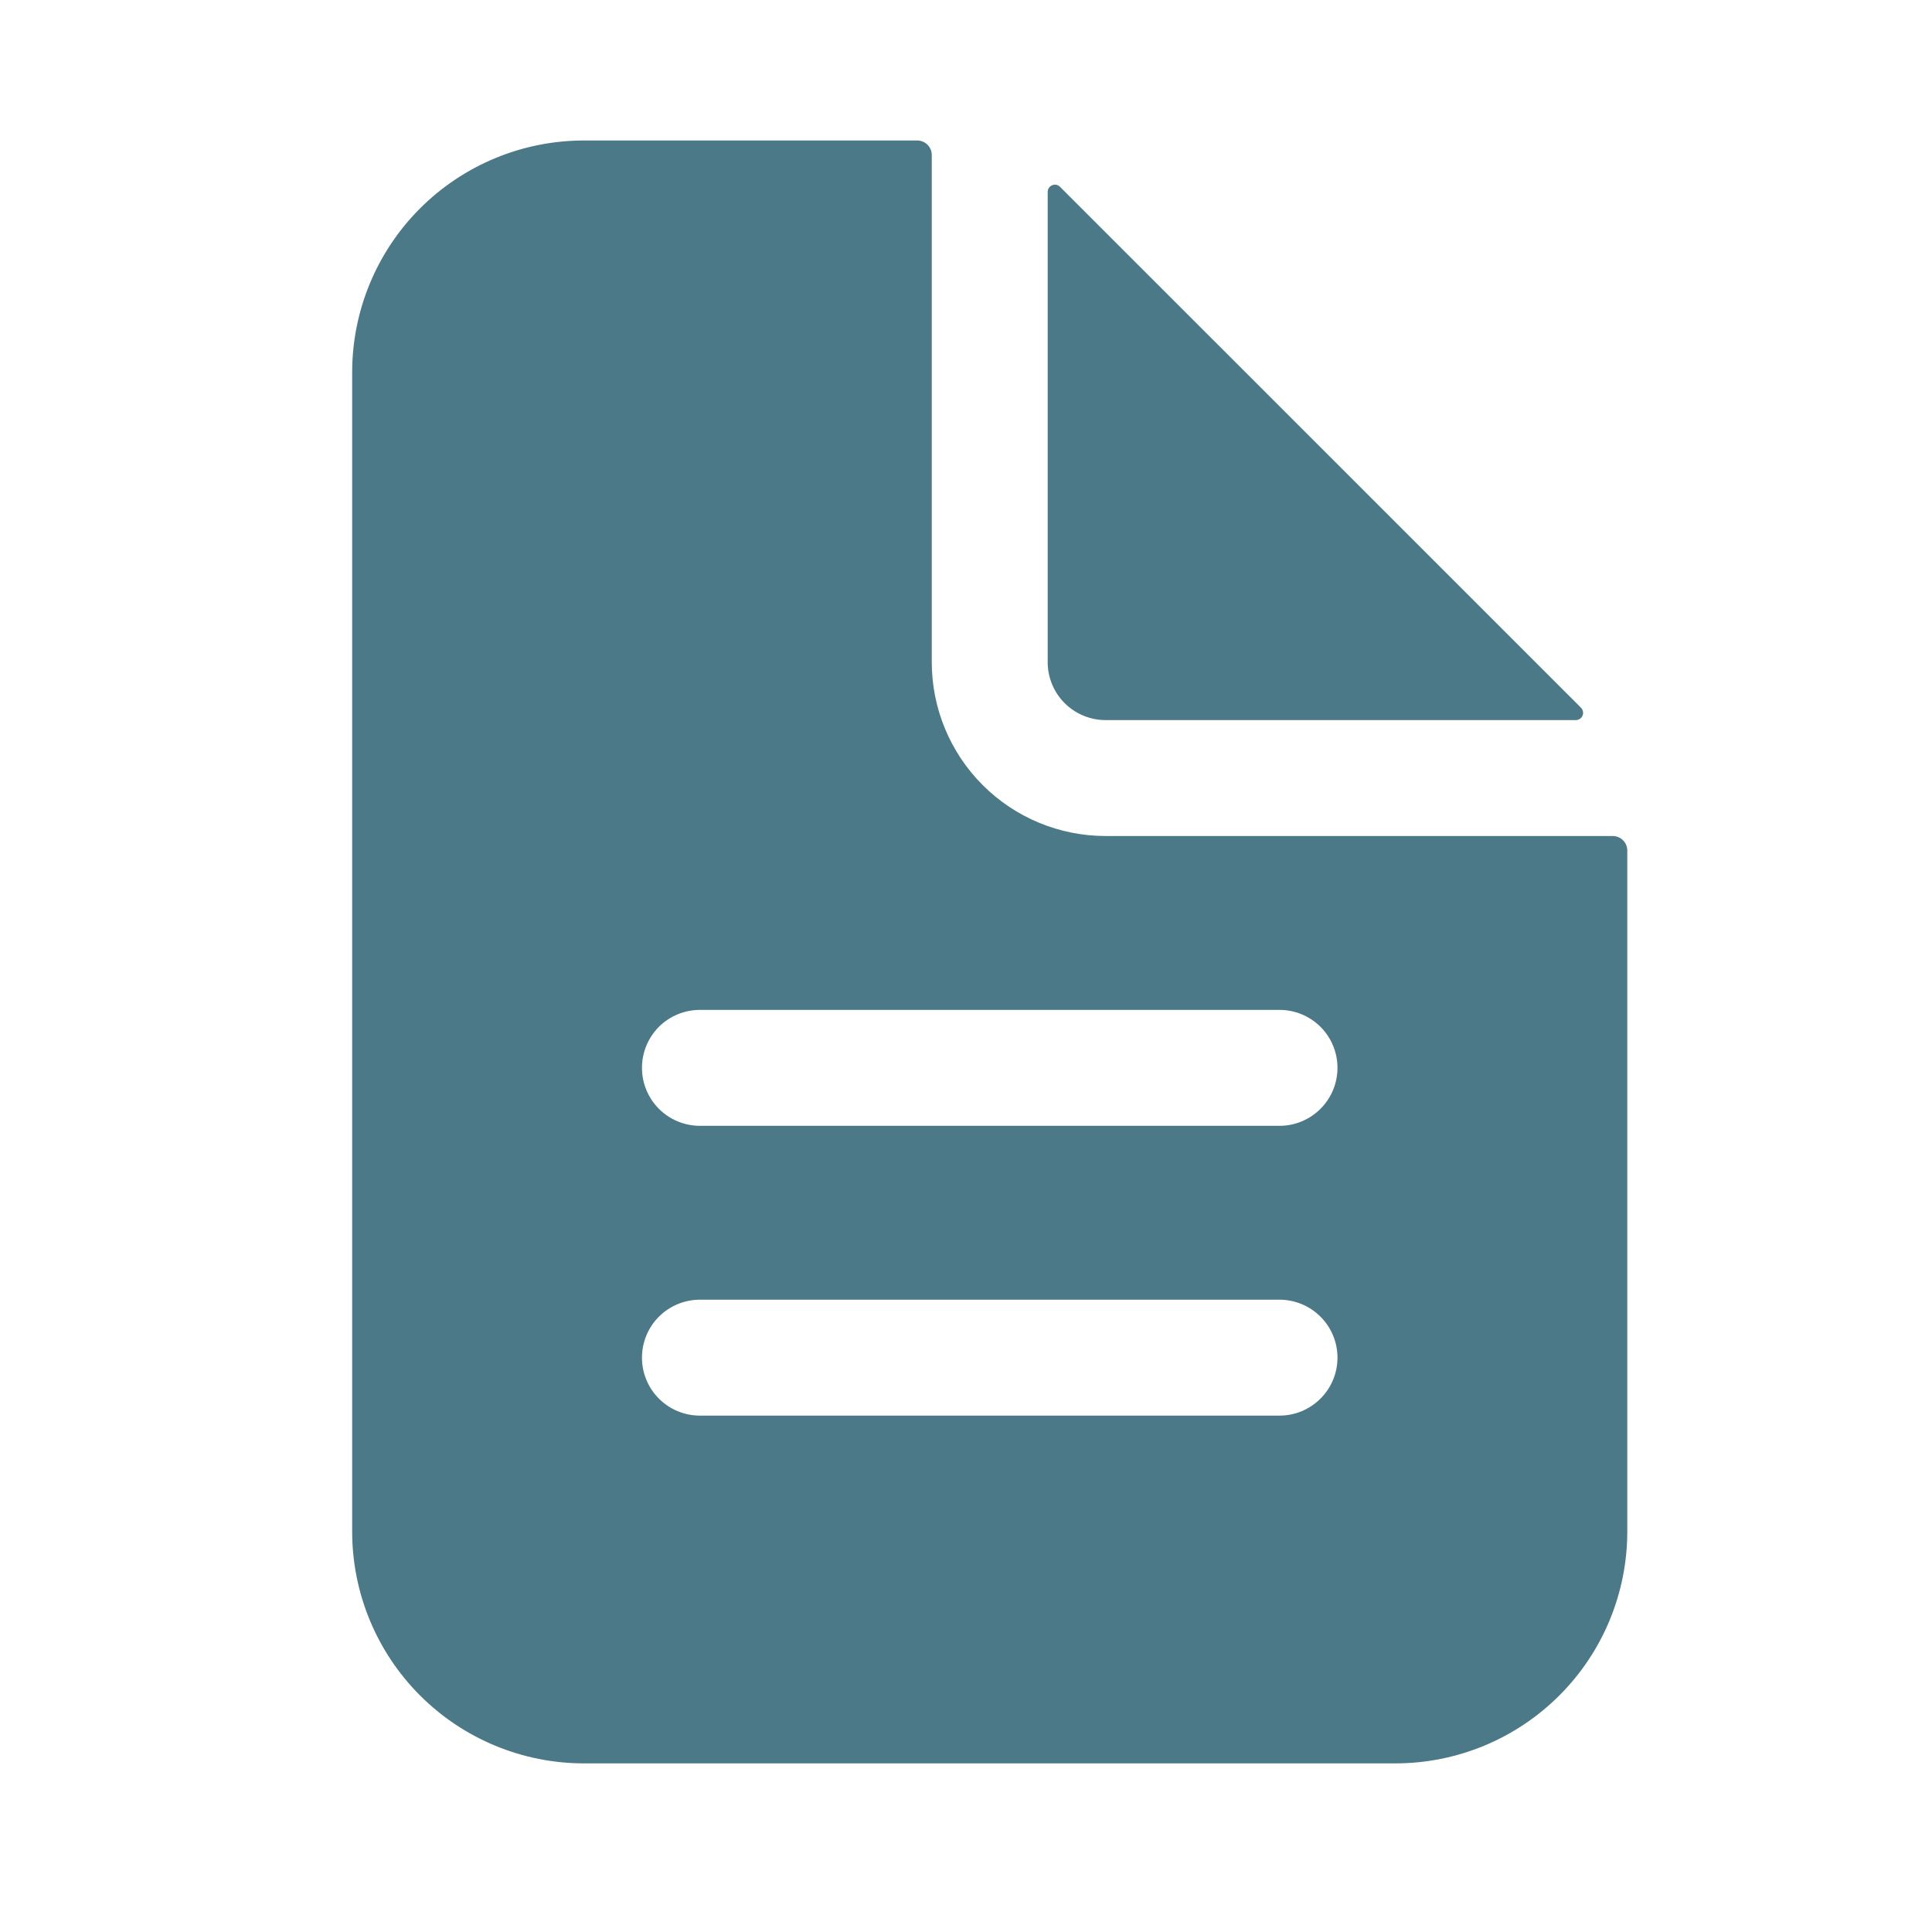 <svg width="25" height="25" viewBox="0 0 25 25" fill="none" xmlns="http://www.w3.org/2000/svg">
<path d="M20.869 10.818H14.307C13.71 10.818 13.138 10.581 12.716 10.159C12.294 9.737 12.057 9.165 12.057 8.568V2.005C12.057 1.956 12.037 1.908 12.002 1.873C11.967 1.838 11.919 1.818 11.869 1.818H7.557C6.761 1.818 5.998 2.134 5.435 2.697C4.873 3.259 4.557 4.022 4.557 4.818V19.818C4.557 20.613 4.873 21.377 5.435 21.939C5.998 22.502 6.761 22.818 7.557 22.818H18.057C18.852 22.818 19.615 22.502 20.178 21.939C20.741 21.377 21.057 20.613 21.057 19.818V11.005C21.057 10.956 21.037 10.908 21.002 10.873C20.967 10.838 20.919 10.818 20.869 10.818ZM16.557 18.318H9.057C8.858 18.318 8.667 18.239 8.526 18.098C8.386 17.958 8.307 17.767 8.307 17.568C8.307 17.369 8.386 17.178 8.526 17.038C8.667 16.897 8.858 16.818 9.057 16.818H16.557C16.756 16.818 16.946 16.897 17.087 17.038C17.228 17.178 17.307 17.369 17.307 17.568C17.307 17.767 17.228 17.958 17.087 18.098C16.946 18.239 16.756 18.318 16.557 18.318ZM16.557 14.568H9.057C8.858 14.568 8.667 14.489 8.526 14.348C8.386 14.207 8.307 14.017 8.307 13.818C8.307 13.619 8.386 13.428 8.526 13.287C8.667 13.147 8.858 13.068 9.057 13.068H16.557C16.756 13.068 16.946 13.147 17.087 13.287C17.228 13.428 17.307 13.619 17.307 13.818C17.307 14.017 17.228 14.207 17.087 14.348C16.946 14.489 16.756 14.568 16.557 14.568Z" fill="#4c7987"/>
<path d="M20.458 9.158L13.716 2.417C13.703 2.404 13.687 2.395 13.669 2.391C13.65 2.388 13.632 2.39 13.615 2.397C13.598 2.404 13.583 2.416 13.573 2.431C13.562 2.446 13.557 2.465 13.557 2.483V8.568C13.557 8.767 13.636 8.958 13.776 9.098C13.917 9.239 14.108 9.318 14.307 9.318H20.392C20.41 9.318 20.428 9.312 20.443 9.302C20.459 9.292 20.471 9.277 20.478 9.26C20.485 9.243 20.487 9.224 20.483 9.206C20.48 9.188 20.471 9.171 20.458 9.158Z" fill="#4c7987"/>
</svg>